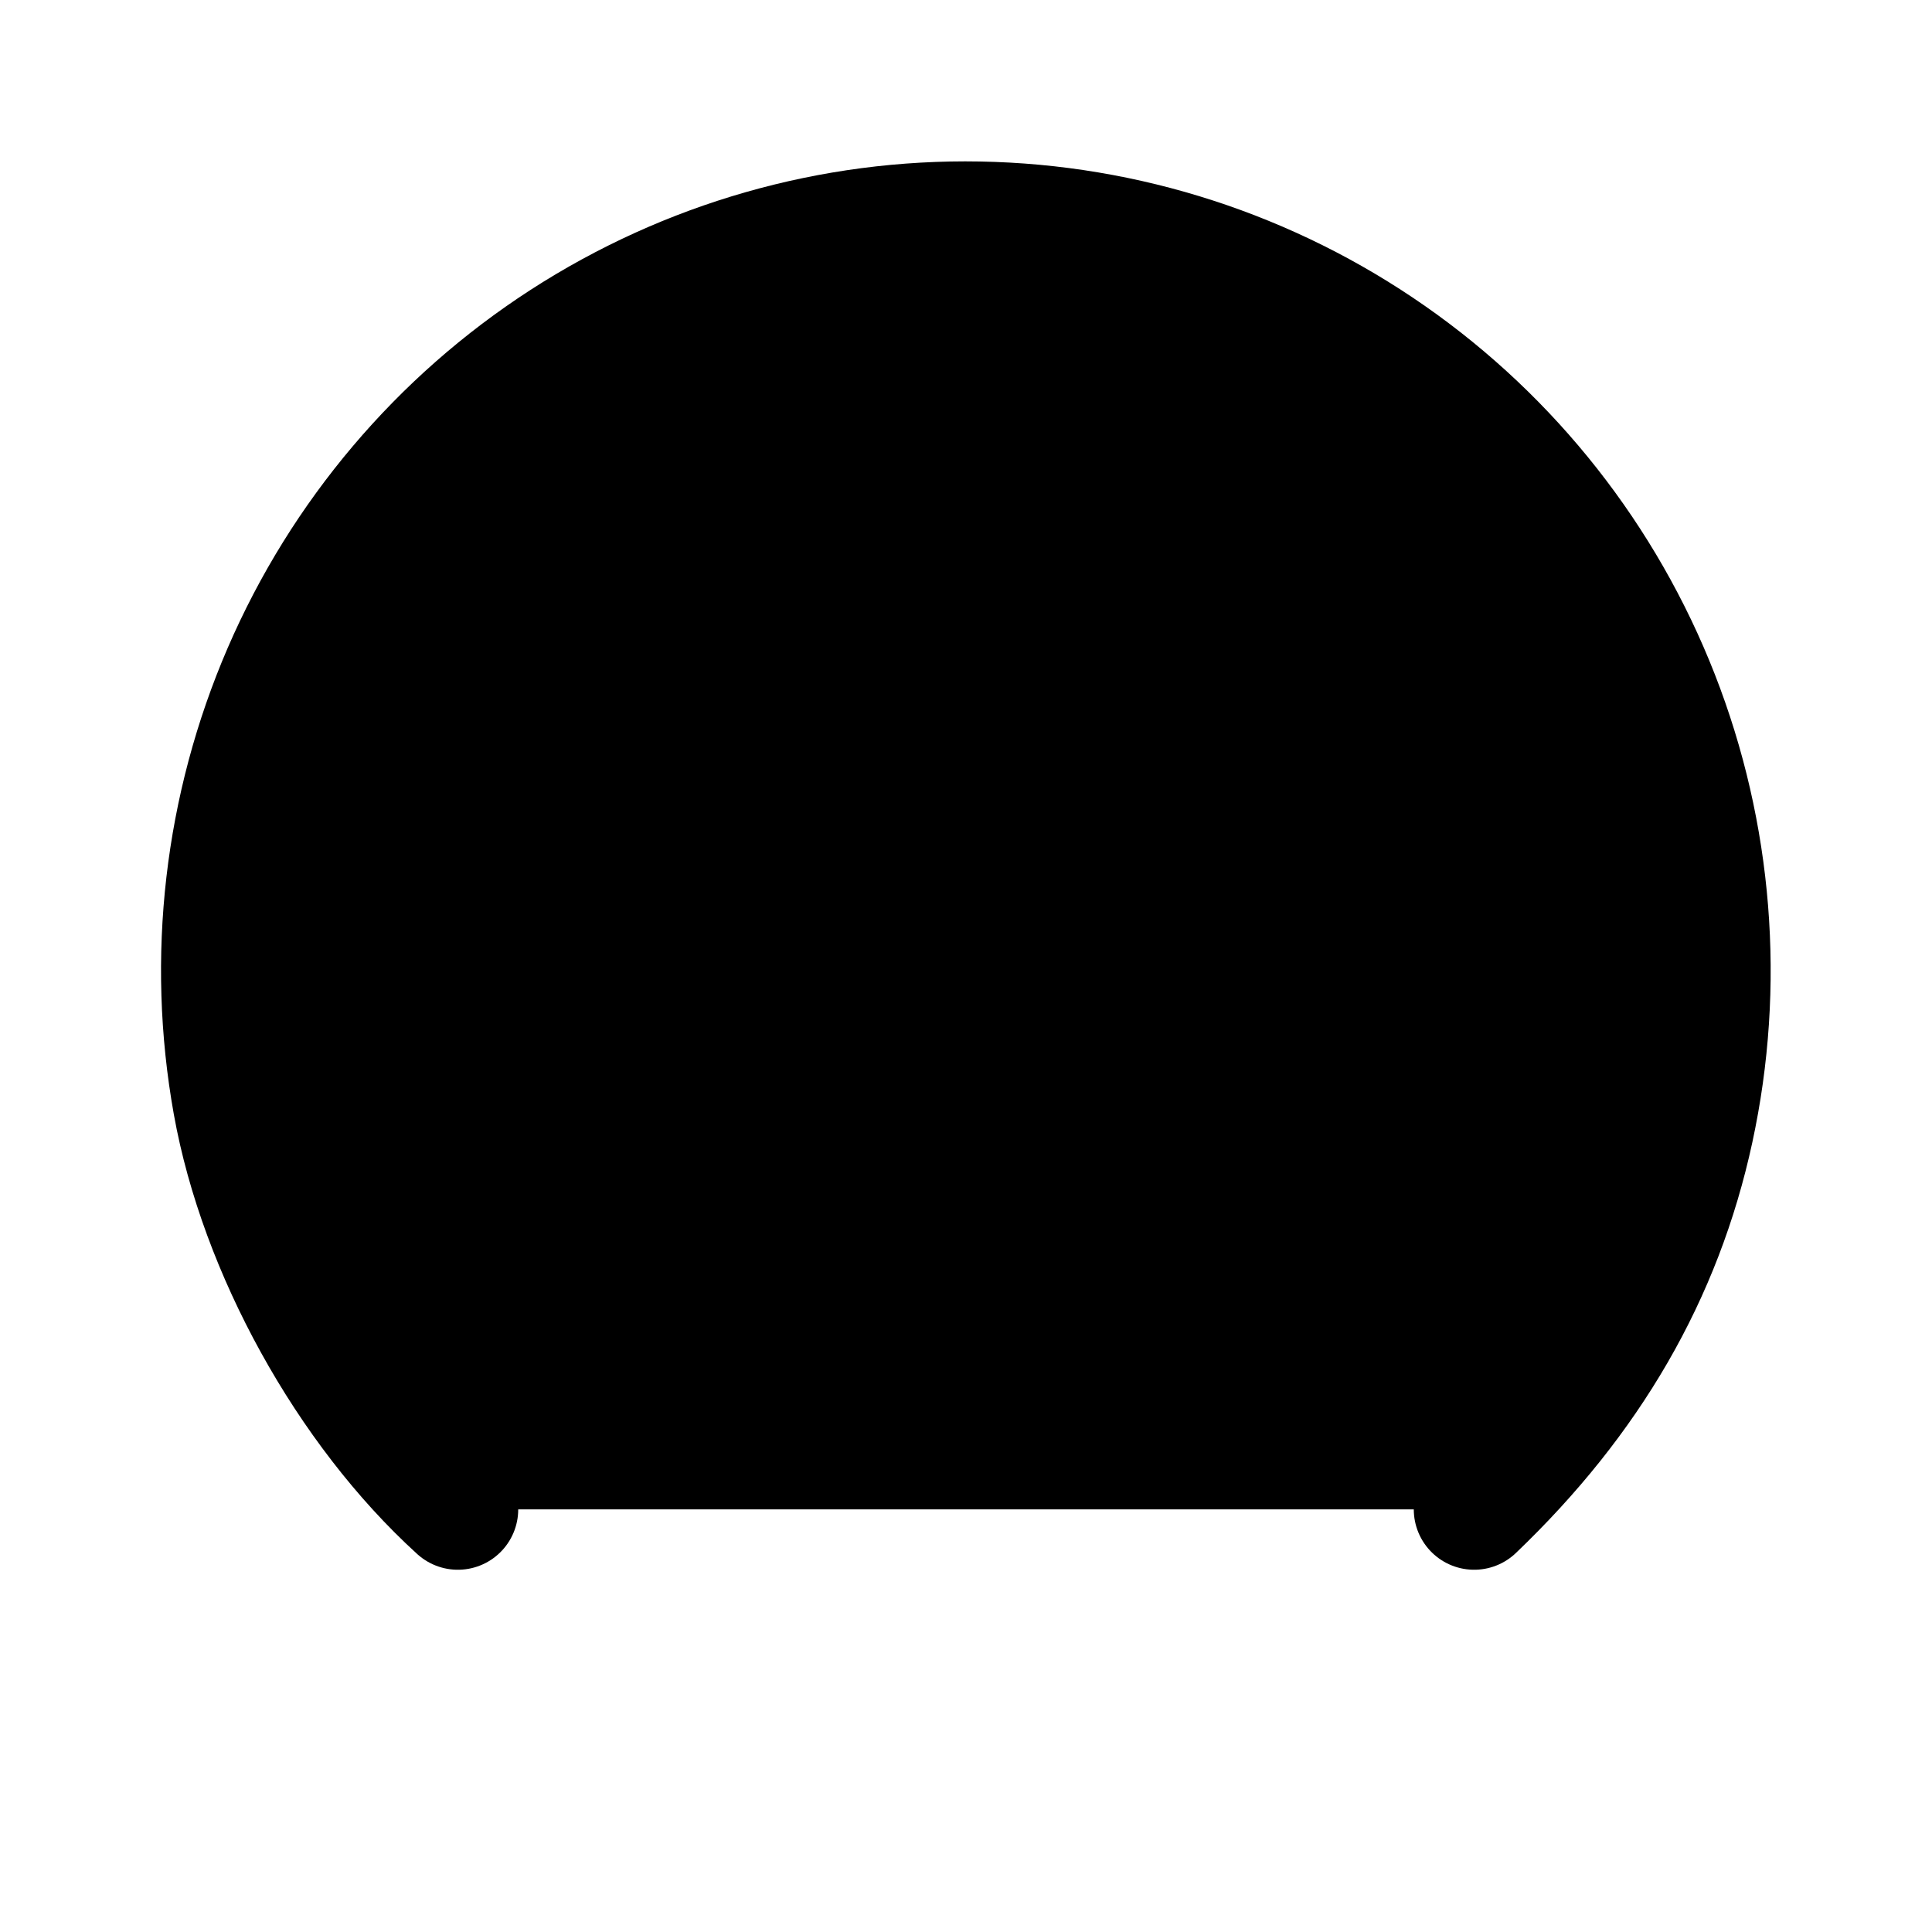 <svg id="vector" xmlns="http://www.w3.org/2000/svg" width="192" height="192" viewBox="0 0 192 192"><defs><clipPath id="clip_path_0"><path d="M0,0h192v192h-192z"/></clipPath></defs><g id="g_0"><path fill="#00000000" d="M45.5,150C34.5,140 25.78,124.16 23.18,109.68C20.58,95.19 22.31,80.26 28.14,66.76C33.98,53.26 43.67,41.81 55.98,33.85C68.29,25.89 82.66,21.78 97.29,22.05C111.92,22.31 126.15,26.93 138.17,35.32C150.19,43.71 159.47,55.5 164.83,69.2C170.18,82.89 171.39,97.88 168.28,112.26C165.17,126.65 158,139 146.5,150" stroke-width="12" stroke="#000000" stroke-linecap="round" clip-path="url(#clip_path_0)"/><path fill="#00000000" d="M61,132C54.13,124.85 48.54,115.18 46.79,105.39C45.03,95.6 46.2,85.51 50.15,76.39C54.09,67.27 60.63,59.53 68.95,54.16C77.27,48.78 86.98,46 96.87,46.18C106.75,46.35 116.36,49.47 124.49,55.15C132.61,60.82 138.88,68.78 142.5,78.04C146.12,87.29 146.93,97.42 144.83,107.14C142.73,116.86 138.11,125.09 131,132" stroke-width="12" stroke="#000000" stroke-linecap="round"/><path fill="#00000000" d="M96,78C91.23,78 86.65,79.9 83.27,83.27C79.9,86.65 78,91.23 78,96C78,100.77 79.9,105.35 83.27,108.73C86.65,112.1 91.23,114 96,114C100.77,114 105.35,112.1 108.73,108.73C112.1,105.35 114,100.77 114,96C114,91.23 112.1,86.65 108.73,83.27C105.35,79.9 100.77,78 96,78Z" stroke-width="12" stroke="#000000"/></g></svg>